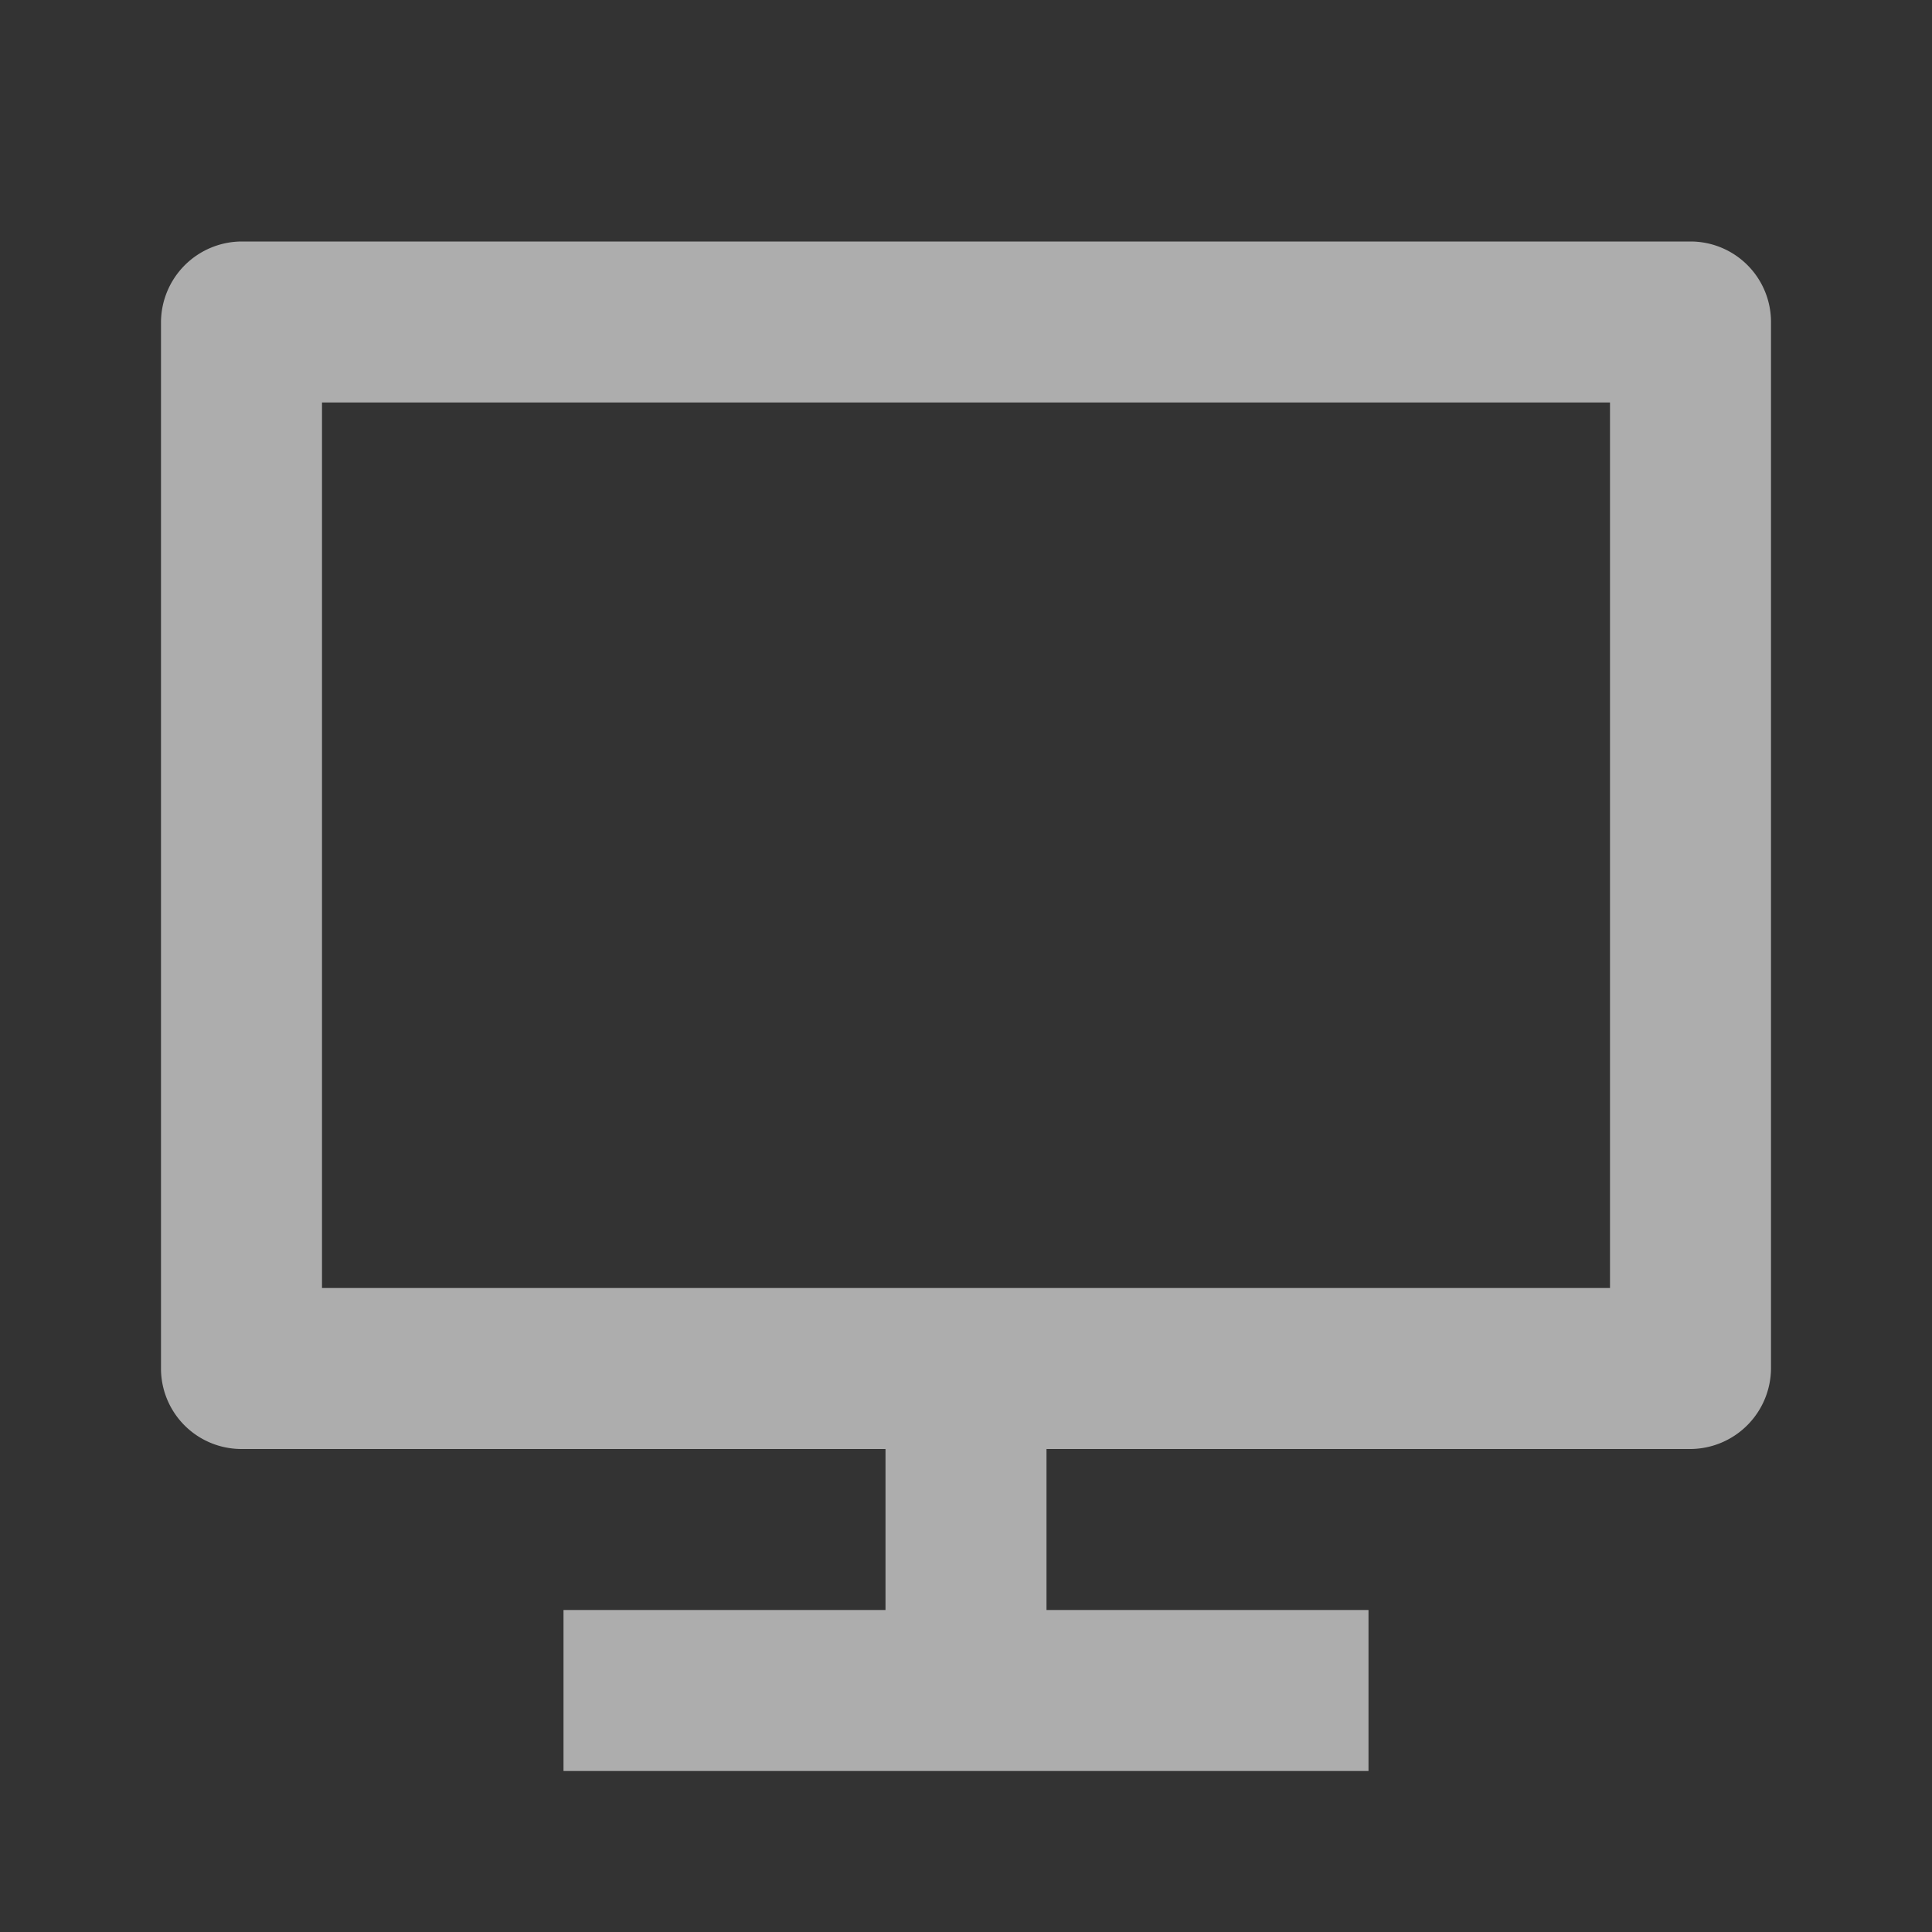 <svg xmlns="http://www.w3.org/2000/svg" width="24" height="24" viewBox="0 0 24 24"><rect x="0" y="0" width="24" height="24" fill="#333333" stroke="none"/><path d="M0,0H24V24H0Z" fill="none"/><path d="M4,16H20V5H4Zm9,2v2h4v2H7V20h4V18H2.992A1,1,0,0,1,2,16.993V4.007A1.007,1.007,0,0,1,2.992,3H21.008A1,1,0,0,1,22,4.007V16.993A1.007,1.007,0,0,1,21.008,18Z" fill="rgba(255,255,255,0.6)"/></svg>